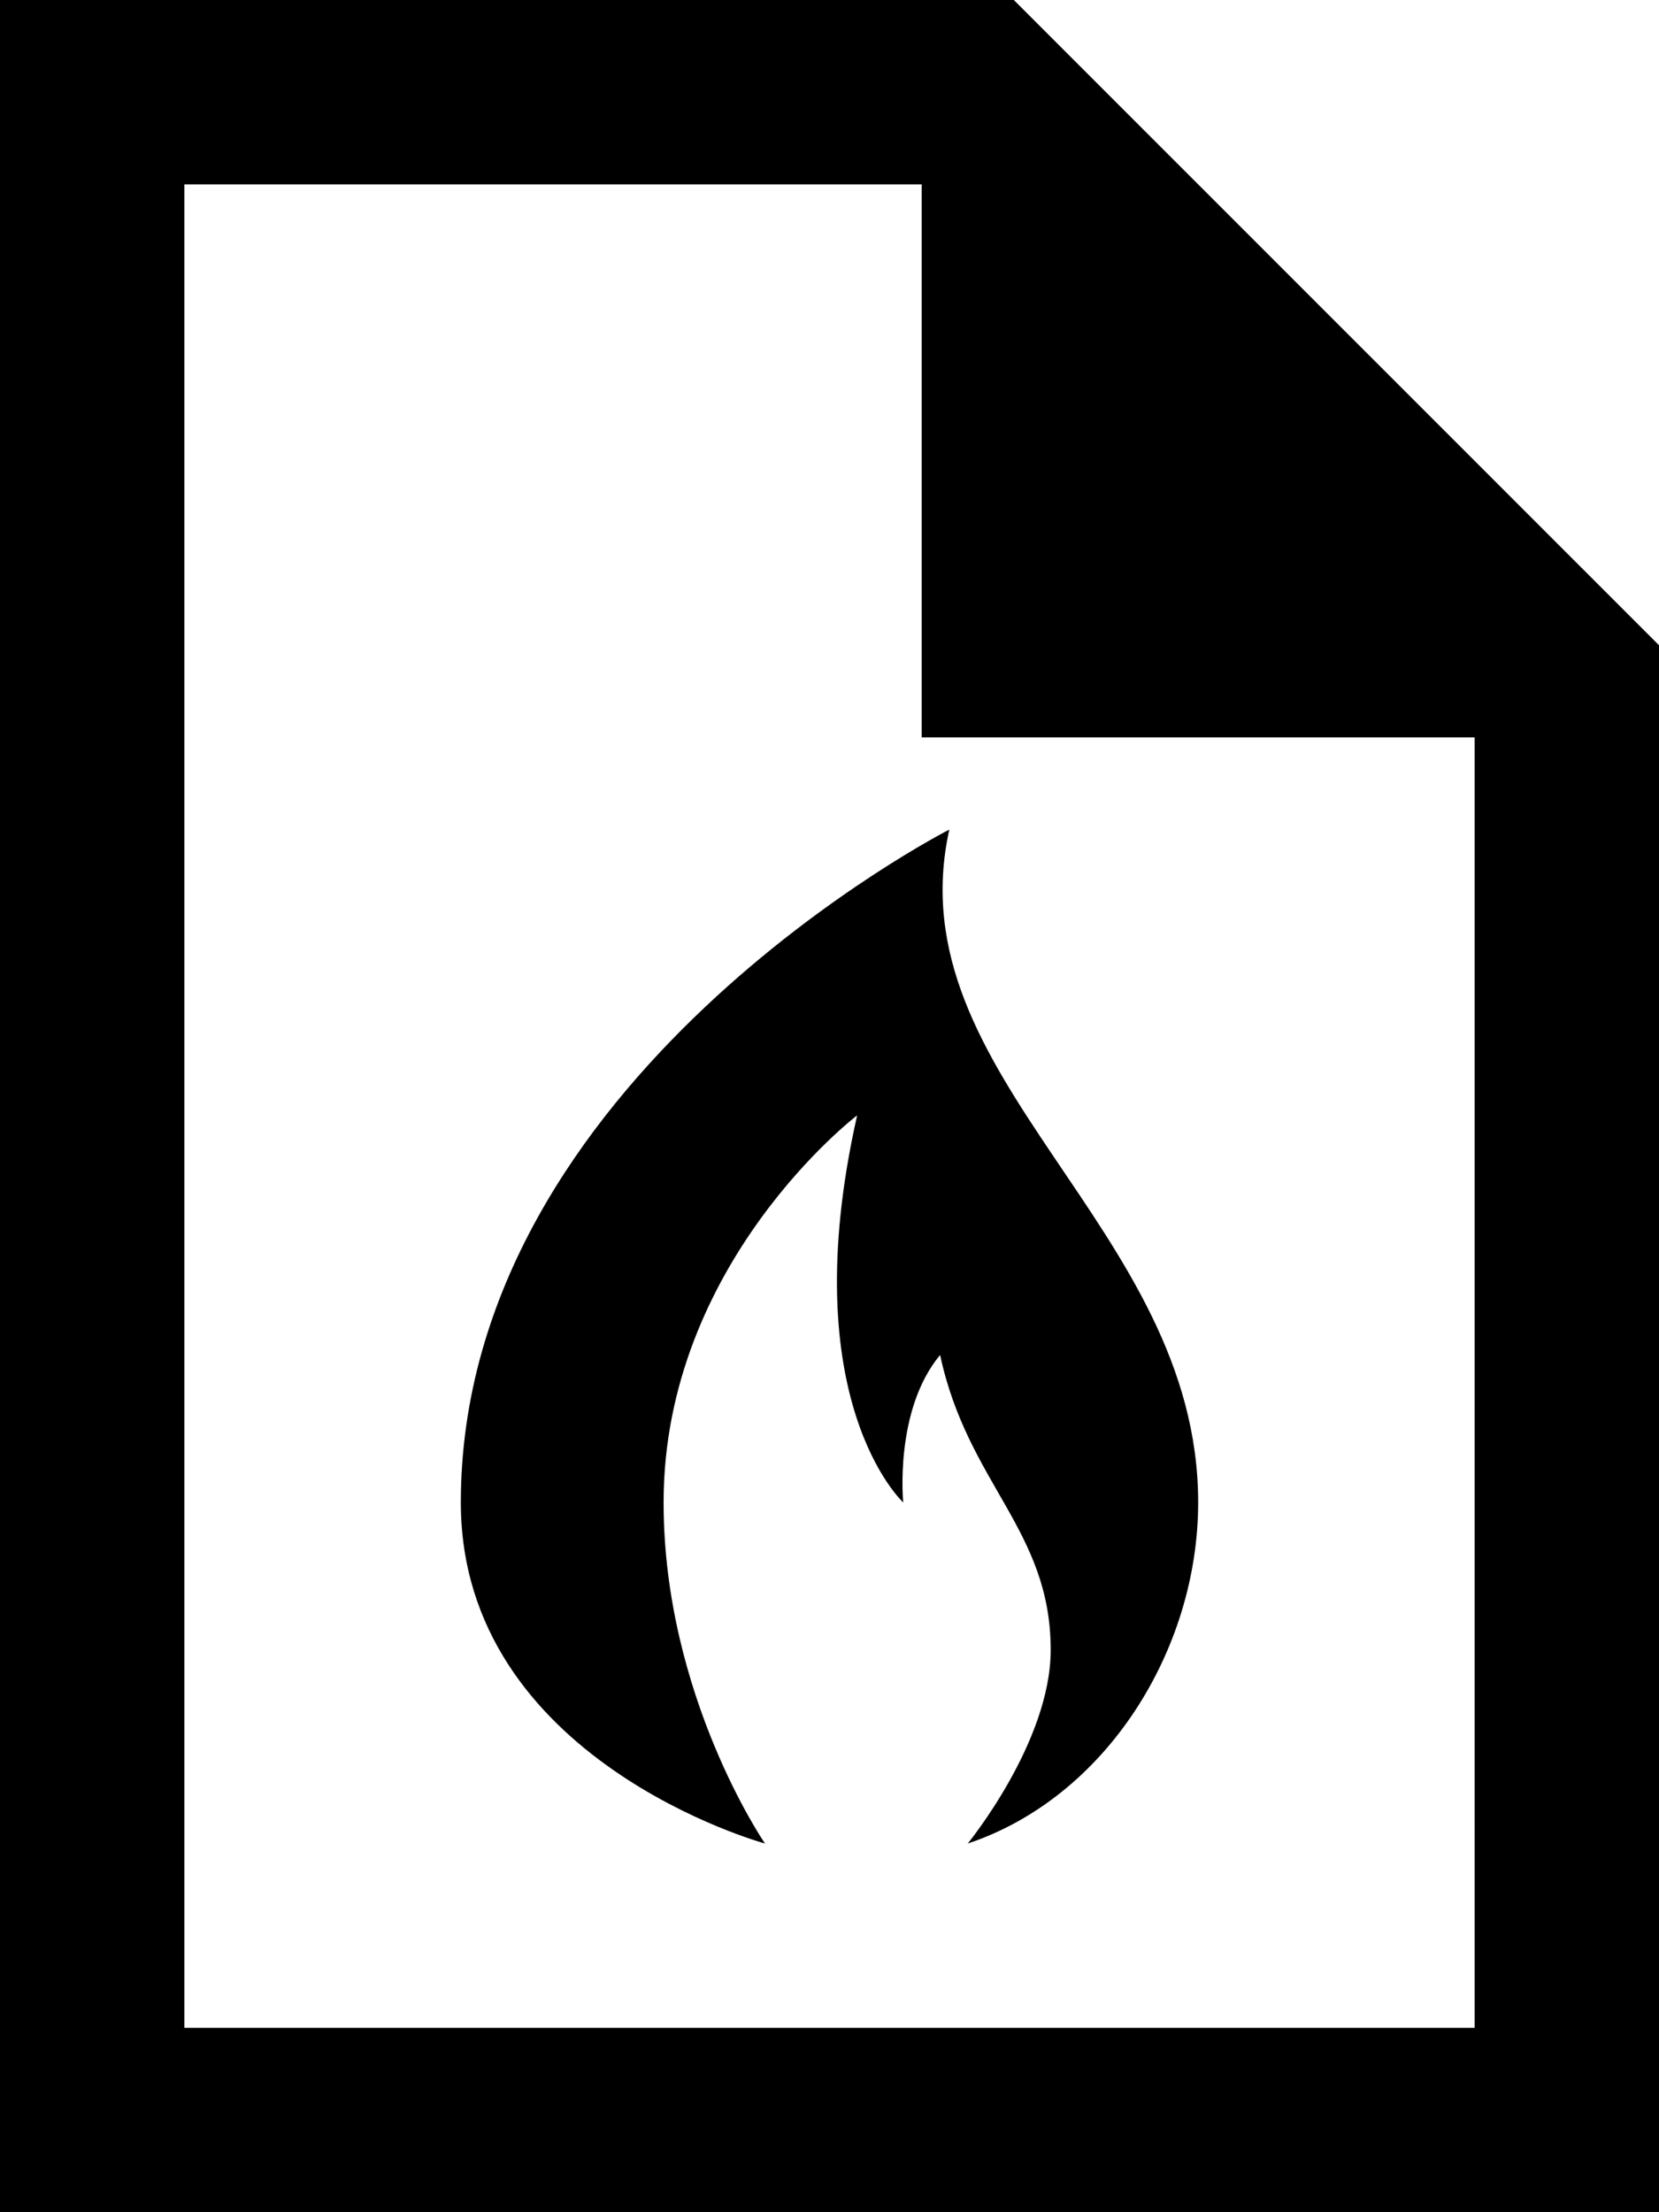 <?xml version="1.0" encoding="utf-8"?>
<!-- Generator: Adobe Illustrator 16.0.4, SVG Export Plug-In . SVG Version: 6.00 Build 0)  -->
<!DOCTYPE svg PUBLIC "-//W3C//DTD SVG 1.1//EN" "http://www.w3.org/Graphics/SVG/1.1/DTD/svg11.dtd">
<svg version="1.1" id="Layer_1" xmlns="http://www.w3.org/2000/svg" xmlns:xlink="http://www.w3.org/1999/xlink" x="0px" y="0px"
	 width="18px" height="24px" viewBox="0 0 18 24" enable-background="new 0 0 18 24" xml:space="preserve">
<path d="M11,0H0v24h18V7L11,0z M16,22H2V2h8v6h6V22z M10.3,9c-0.6,2.7,2.7,4.3,2.7,7.3c0,1.601-1,3.2-2.5,3.7c0,0,0.9-1.1,0.9-2.1
	c0-1.301-0.9-1.801-1.2-3.2c-0.5,0.6-0.4,1.6-0.4,1.6s-1.2-1.1-0.5-4.2c0,0-2.1,1.6-2.1,4.2C7.2,18.4,8.3,20,8.3,20S5,19.1,5,16.3
	C5,11.7,10.3,9,10.3,9z"/>
</svg>
